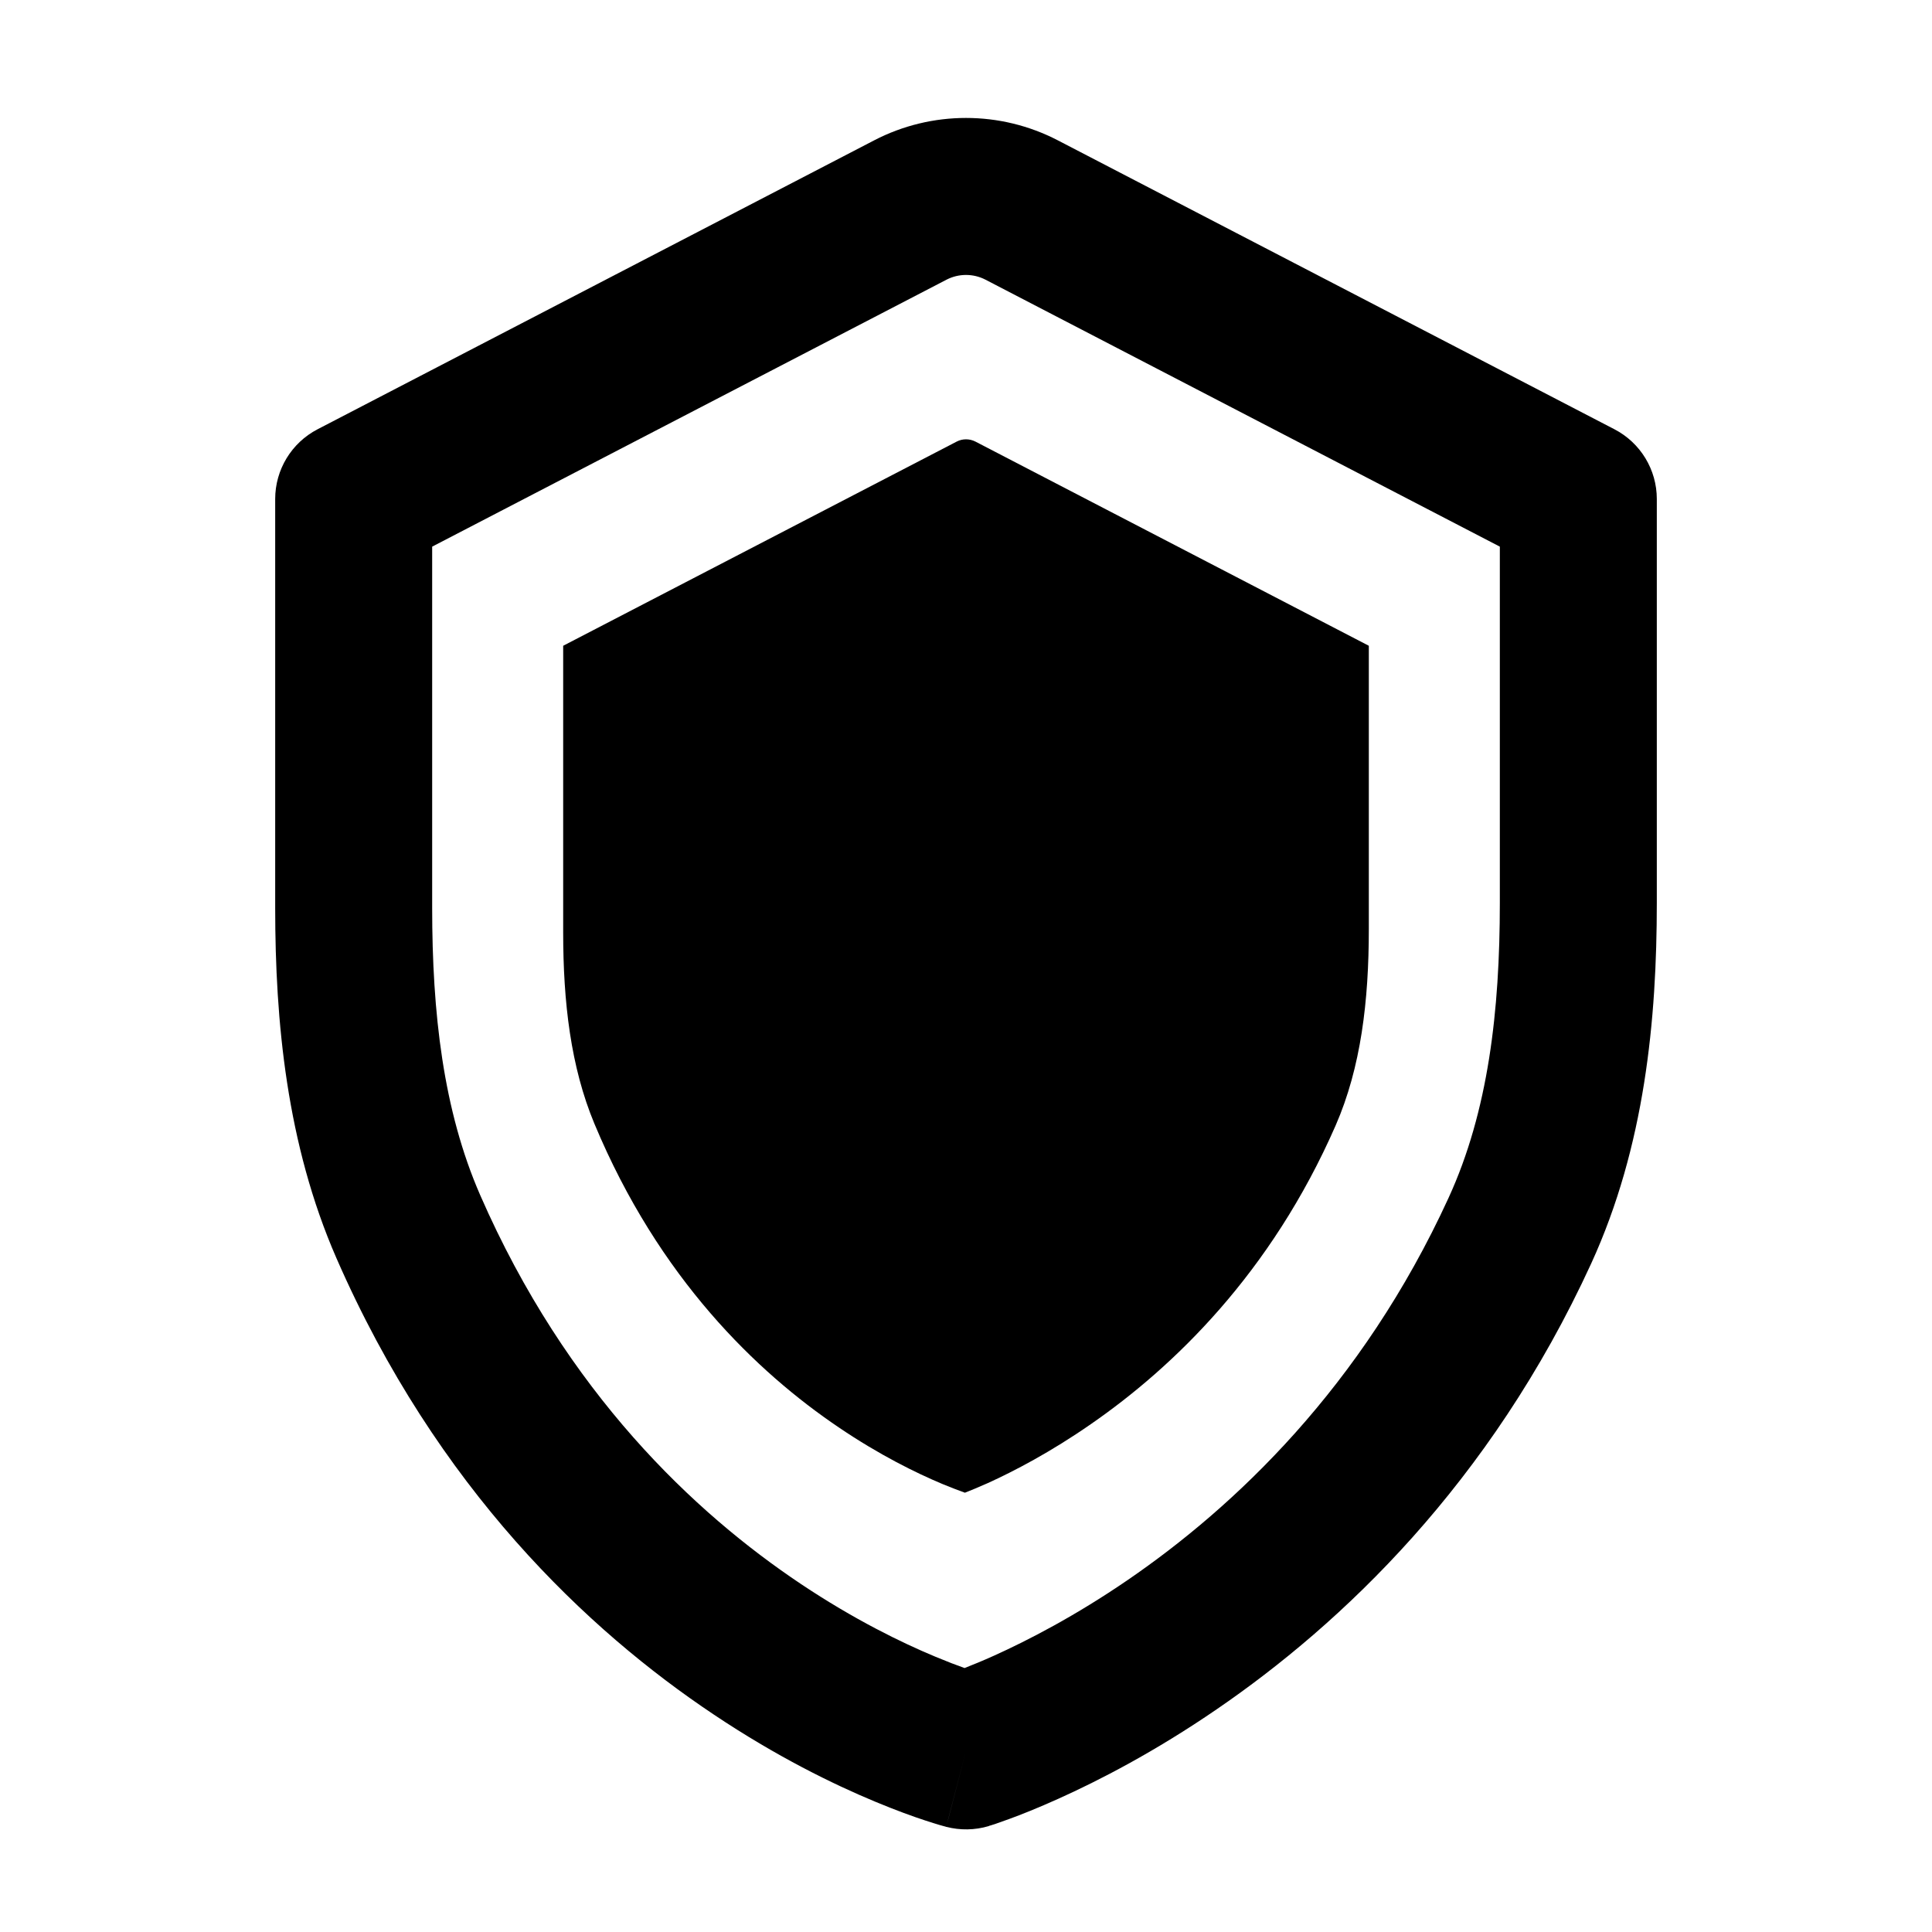 <svg width="16" height="16" viewBox="0 0 16 16" fill="none" xmlns="http://www.w3.org/2000/svg">
<path d="M7.923 3.657C7.971 3.632 8.029 3.632 8.078 3.657L11.336 5.348V7.694C11.336 8.289 11.271 8.84 11.061 9.321C10.524 10.548 9.714 11.323 9.037 11.792C8.699 12.027 8.395 12.185 8.179 12.283C8.105 12.316 8.042 12.342 7.991 12.362C7.941 12.344 7.878 12.32 7.805 12.29C7.588 12.199 7.284 12.05 6.946 11.821C6.27 11.364 5.457 10.587 4.923 9.307C4.726 8.835 4.664 8.299 4.664 7.722V5.348L7.923 3.657Z" fill="black"/>
<path fill-rule="evenodd" clip-rule="evenodd" d="M7.836 15.129C7.836 15.129 7.837 15.129 8 14.5L7.836 15.129C7.952 15.159 8.073 15.157 8.188 15.123L8 14.5C8.188 15.123 8.188 15.123 8.188 15.123L8.189 15.122L8.19 15.122L8.194 15.12L8.205 15.117C8.214 15.114 8.225 15.111 8.24 15.106C8.269 15.096 8.308 15.082 8.358 15.064C8.457 15.028 8.595 14.973 8.764 14.897C9.102 14.745 9.564 14.507 10.077 14.155C11.104 13.452 12.34 12.29 13.178 10.463C13.622 9.493 13.721 8.442 13.721 7.477V4.132C13.721 3.89 13.586 3.667 13.37 3.555L8.76 1.162C8.284 0.915 7.716 0.915 7.24 1.162L2.63 3.555C2.414 3.667 2.279 3.89 2.279 4.132V7.519C2.279 8.456 2.373 9.473 2.786 10.419C3.619 12.326 4.867 13.502 5.911 14.199C6.431 14.547 6.902 14.777 7.246 14.92C7.419 14.992 7.56 15.043 7.661 15.076C7.712 15.093 7.753 15.105 7.782 15.114C7.797 15.118 7.809 15.122 7.818 15.124L7.83 15.127L7.834 15.129L7.836 15.129ZM7.839 2.316C7.94 2.264 8.06 2.264 8.161 2.316L12.421 4.527V7.477C12.421 8.371 12.326 9.202 11.996 9.921C11.277 11.489 10.22 12.481 9.342 13.083C8.903 13.384 8.51 13.586 8.231 13.712C8.136 13.755 8.054 13.788 7.988 13.814C7.923 13.791 7.842 13.76 7.746 13.72C7.467 13.604 7.073 13.412 6.633 13.118C5.755 12.531 4.693 11.537 3.977 9.898C3.669 9.193 3.579 8.385 3.579 7.519V4.527L7.839 2.316Z" fill="black"/>
</svg>
